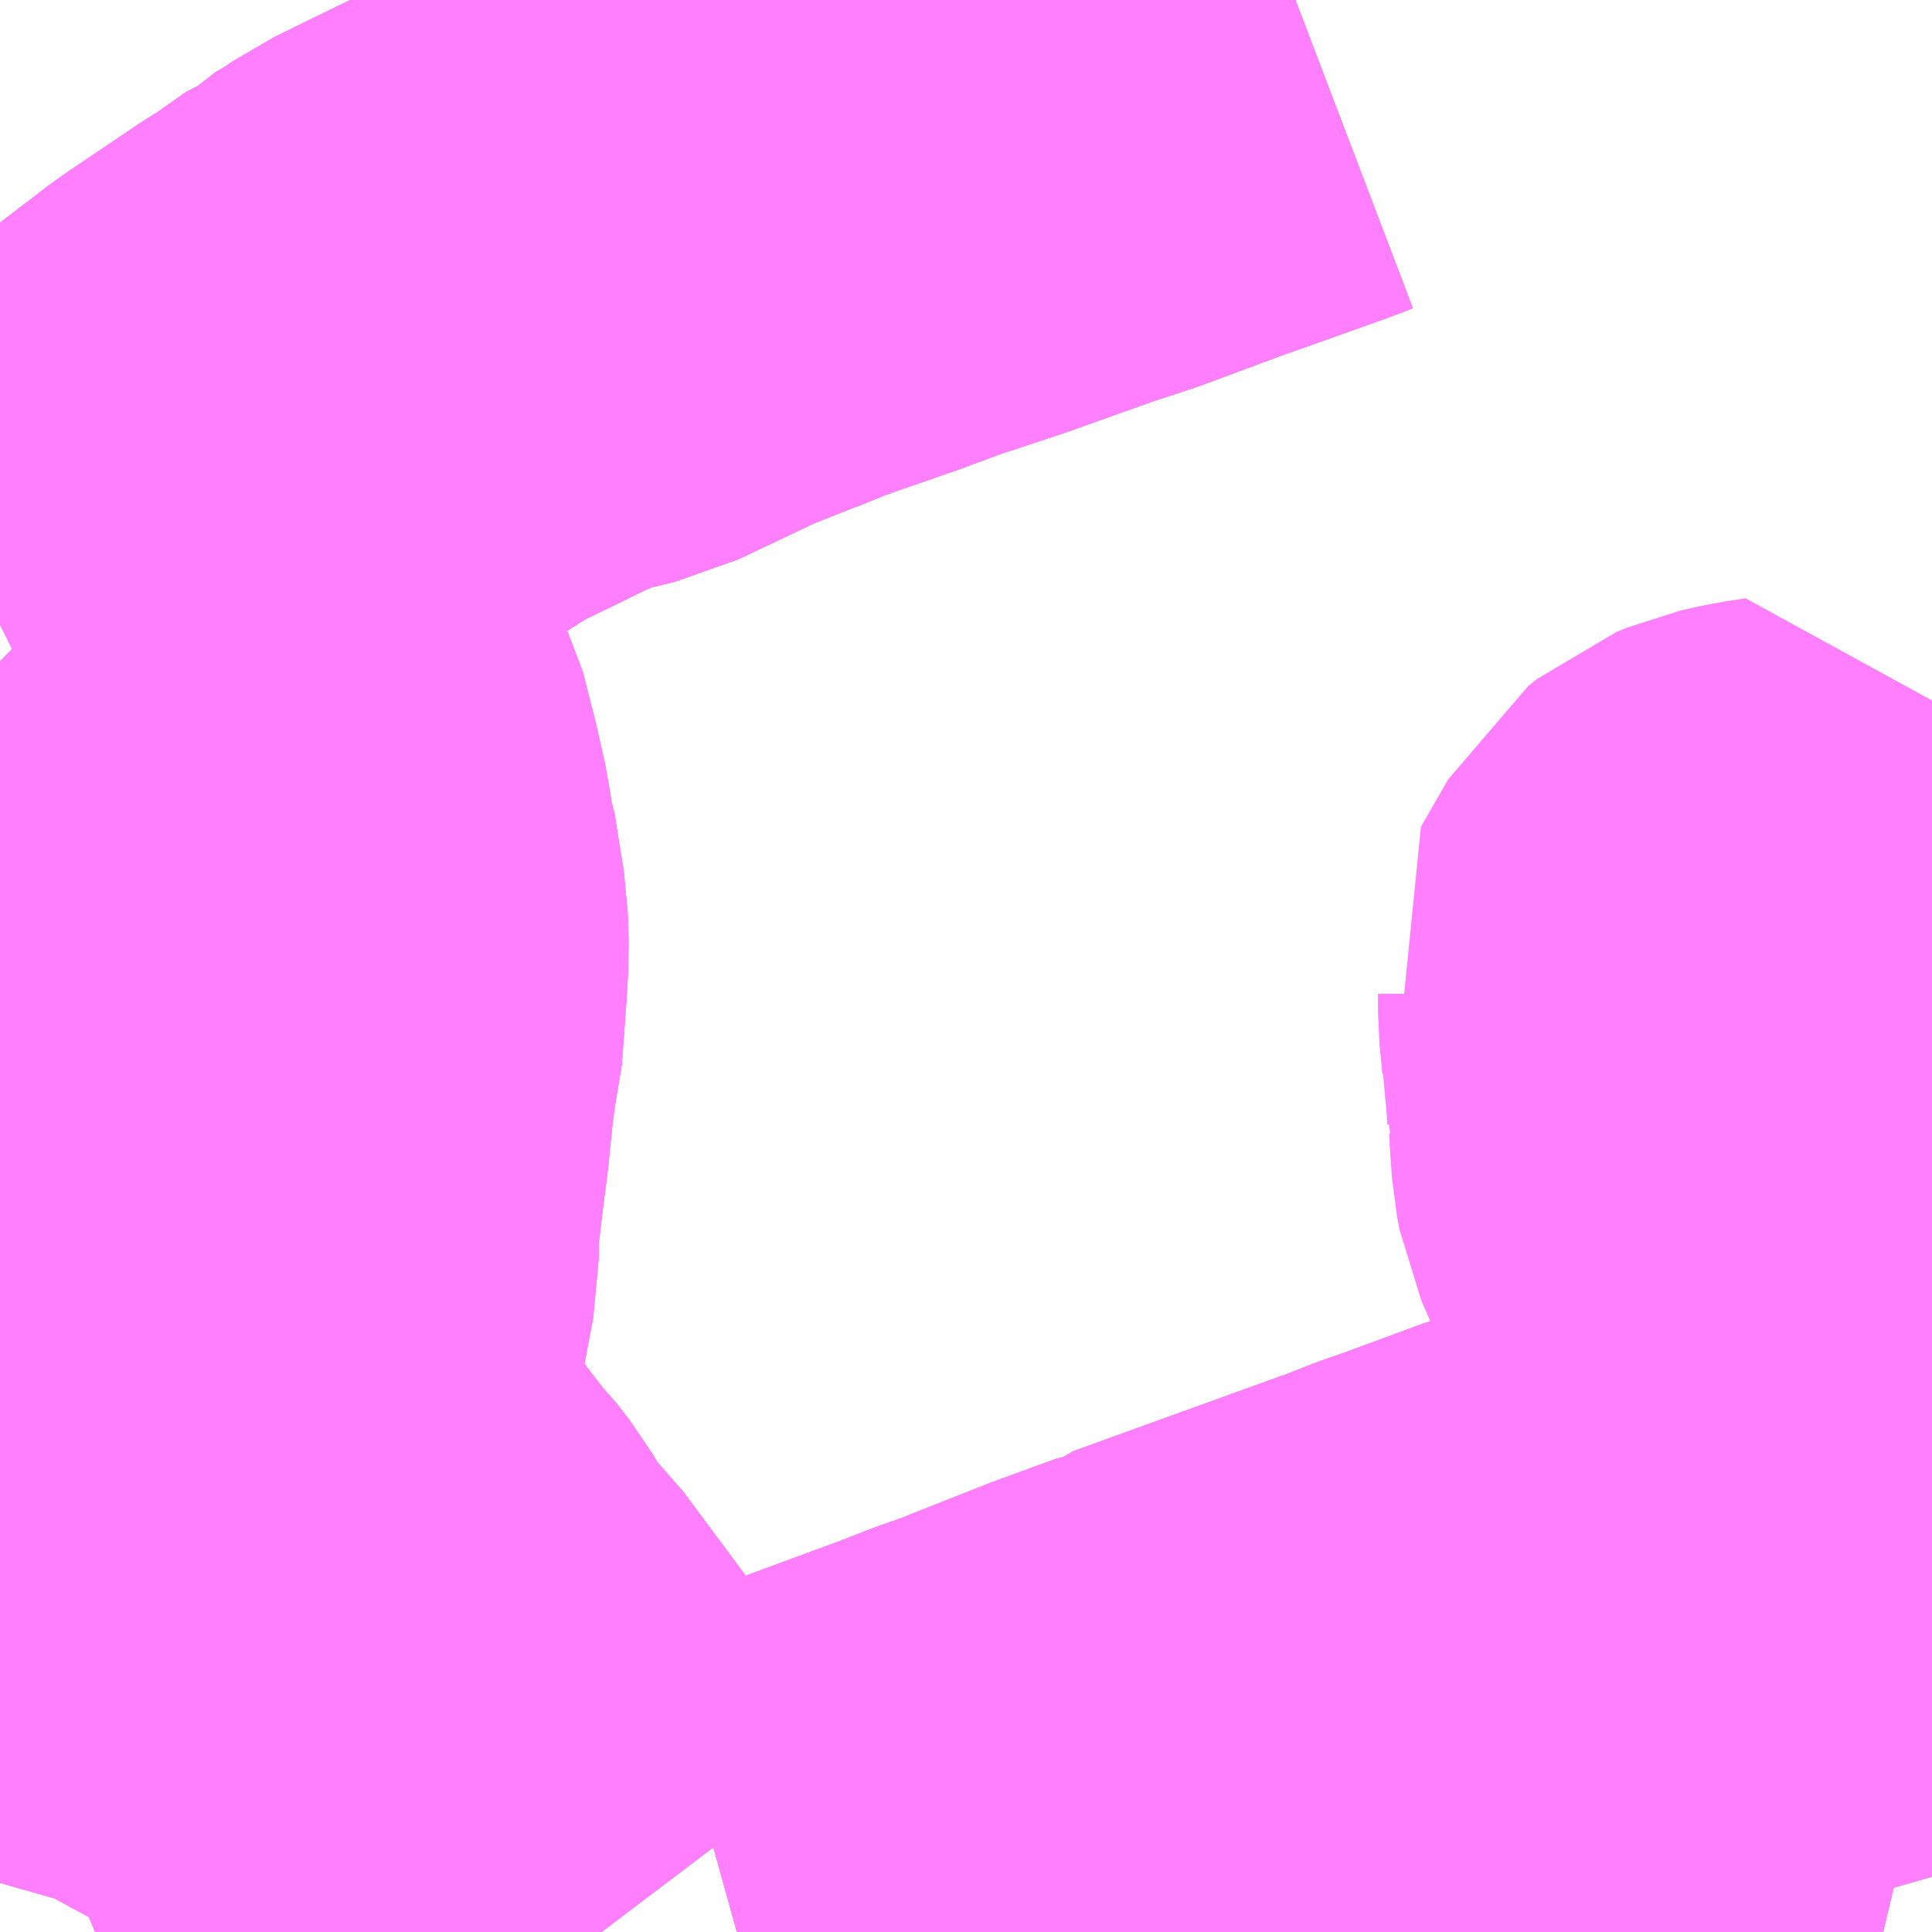 <?xml version="1.0" encoding="UTF-8"?>
<svg  xmlns="http://www.w3.org/2000/svg" xmlns:xlink="http://www.w3.org/1999/xlink" xmlns:go="http://purl.org/svgmap/profile" property="N07_001,N07_002,N07_003,N07_004,N07_005,N07_006,N07_007" viewBox="13970.215 -3588.135 2.197 2.197" go:dataArea="13970.21484375 -3588.134765625 2.197265625 2.197265625" >
<globalCoordinateSystem srsName="http://purl.org/crs/84" transform="matrix(100.0,0.0,0.0,-100.0,0.0,0.0)" />
<defs>
 <g id="p0" >
  <circle cx="0.0" cy="0.0" r="3" stroke="green" stroke-width="0.75" vector-effect="non-scaling-stroke" />
 </g>
</defs>
<g fill="none" fill-rule="evenodd" stroke="#FF00FF" stroke-width="0.75" opacity="0.5" vector-effect="non-scaling-stroke" stroke-linejoin="bevel" >
<path content="1,国際興業（株）,ミッドナイトアロー南浦和・東浦和,1.0,0.0,0.0," xlink:title="1" d="M13970.215,-3586.203L13970.264,-3586.223L13970.301,-3586.237L13970.343,-3586.254L13970.375,-3586.268L13970.387,-3586.272L13970.467,-3586.307L13970.508,-3586.324L13970.543,-3586.337L13970.584,-3586.353L13970.549,-3586.4L13970.546,-3586.403L13970.541,-3586.41L13970.513,-3586.45"/>
<path content="1,国際興業（株）,南浦60,1.0,0.0,0.0," xlink:title="1" d="M13970.215,-3586.203L13970.264,-3586.223L13970.301,-3586.237L13970.343,-3586.254L13970.375,-3586.268L13970.387,-3586.272L13970.467,-3586.307L13970.508,-3586.324L13970.543,-3586.337L13970.584,-3586.353"/>
<path content="1,国際興業（株）,南浦60,1.0,0.0,0.0," xlink:title="1" d="M13970.584,-3586.353L13970.612,-3586.317L13970.62,-3586.309L13970.634,-3586.291L13970.663,-3586.242L13970.691,-3586.215L13970.74,-3586.149L13970.792,-3586.079L13970.829,-3586.036L13970.854,-3585.999L13970.874,-3585.971L13970.899,-3585.938M13971.053,-3585.938L13971.071,-3585.943L13971.095,-3585.954L13971.103,-3585.957L13971.126,-3585.966L13971.146,-3585.974L13971.193,-3585.991L13971.2,-3585.994L13971.211,-3585.998L13971.249,-3586.012L13971.306,-3586.033L13971.339,-3586.046L13971.365,-3586.055L13971.381,-3586.061L13971.388,-3586.064L13971.474,-3586.098L13971.545,-3586.124L13971.555,-3586.125L13971.563,-3586.132L13971.643,-3586.161L13971.798,-3586.217L13971.812,-3586.222L13971.822,-3586.226L13971.845,-3586.235L13971.871,-3586.244L13971.966,-3586.279L13971.983,-3586.287L13971.988,-3586.288L13972.026,-3586.273L13972.059,-3586.26L13972.067,-3586.256L13972.101,-3586.245L13972.136,-3586.235L13972.205,-3586.216L13972.249,-3586.21L13972.279,-3586.204L13972.334,-3586.191L13972.365,-3586.183L13972.374,-3586.182L13972.412,-3586.173"/>
<path content="1,国際興業（株）,南浦60,1.0,0.0,0.0," xlink:title="1" d="M13970.513,-3586.45L13970.541,-3586.41L13970.546,-3586.403L13970.549,-3586.4L13970.584,-3586.353"/>
<path content="1,国際興業（株）,安80,2.0,0.0,1.0," xlink:title="1" d="M13972.192,-3585.938L13972.19,-3585.945L13972.184,-3585.968L13972.178,-3585.996L13972.174,-3586.01L13972.172,-3586.026L13972.169,-3586.035L13972.157,-3586.102L13972.147,-3586.166L13972.141,-3586.21L13972.136,-3586.235L13972.205,-3586.216L13972.249,-3586.21L13972.279,-3586.204L13972.334,-3586.191L13972.365,-3586.183L13972.374,-3586.182L13972.412,-3586.173"/>
<path content="1,国際興業（株）,川19,26.5,21.0,15.5," xlink:title="1" d="M13972.412,-3586.173L13972.374,-3586.182L13972.365,-3586.183L13972.334,-3586.191L13972.279,-3586.204L13972.249,-3586.21L13972.205,-3586.216L13972.136,-3586.235L13972.141,-3586.21L13972.147,-3586.166L13972.157,-3586.102L13972.169,-3586.035L13972.172,-3586.026L13972.174,-3586.01L13972.178,-3585.996L13972.184,-3585.968L13972.19,-3585.945L13972.192,-3585.938"/>
<path content="1,国際興業（株）,川20,38.0,32.0,31.5," xlink:title="1" d="M13972.412,-3586.173L13972.374,-3586.182L13972.365,-3586.183L13972.334,-3586.191L13972.279,-3586.204L13972.249,-3586.21L13972.205,-3586.216L13972.136,-3586.235L13972.141,-3586.21L13972.147,-3586.166L13972.157,-3586.102L13972.169,-3586.035L13972.172,-3586.026L13972.174,-3586.01L13972.178,-3585.996L13972.184,-3585.968L13972.19,-3585.945L13972.192,-3585.938"/>
<path content="1,国際興業（株）,東川03,2.5,3.5,2.5," xlink:title="1" d="M13972.412,-3586.173L13972.374,-3586.182L13972.365,-3586.183L13972.334,-3586.191L13972.279,-3586.204L13972.249,-3586.21L13972.205,-3586.216L13972.136,-3586.235L13972.141,-3586.21L13972.147,-3586.166L13972.157,-3586.102L13972.169,-3586.035L13972.172,-3586.026L13972.174,-3586.01L13972.178,-3585.996L13972.184,-3585.968L13972.19,-3585.945L13972.192,-3585.938"/>
<path content="1,国際興業（株）,東川03-2,4.0,0.0,0.0," xlink:title="1" d="M13972.412,-3586.173L13972.374,-3586.182L13972.365,-3586.183L13972.334,-3586.191L13972.279,-3586.204L13972.249,-3586.21L13972.205,-3586.216"/>
<path content="1,国際興業（株）,東川80,0.0,1.0,1.0," xlink:title="1" d="M13970.233,-3587.434L13970.269,-3587.459L13970.277,-3587.464L13970.281,-3587.466L13970.328,-3587.499L13970.358,-3587.523L13970.371,-3587.532L13970.395,-3587.549L13970.413,-3587.561L13970.498,-3587.626L13970.581,-3587.682L13970.592,-3587.689L13970.603,-3587.697L13970.606,-3587.698L13970.643,-3587.724L13970.646,-3587.725L13970.651,-3587.73L13970.673,-3587.743L13970.692,-3587.756L13970.782,-3587.8L13970.832,-3587.823L13970.894,-3587.838L13970.991,-3587.884L13971.054,-3587.909L13971.068,-3587.914L13971.081,-3587.92L13971.106,-3587.929L13971.178,-3587.954L13971.235,-3587.975L13971.251,-3587.98L13971.305,-3587.998L13971.406,-3588.034L13971.452,-3588.049L13971.549,-3588.085L13971.572,-3588.093L13971.659,-3588.124L13971.667,-3588.127L13971.688,-3588.135"/>
<path content="1,国際興業（株）,東浦01,26.5,5.0,1.0," xlink:title="1" d="M13970.513,-3586.45L13970.481,-3586.486L13970.461,-3586.509L13970.425,-3586.55L13970.414,-3586.562L13970.383,-3586.599L13970.335,-3586.655L13970.328,-3586.663L13970.31,-3586.694L13970.29,-3586.717L13970.267,-3586.748L13970.227,-3586.8L13970.215,-3586.816"/>
<path content="1,国際興業（株）,東浦02,4.0,0.0,0.0," xlink:title="1" d="M13970.513,-3586.45L13970.481,-3586.486L13970.461,-3586.509L13970.425,-3586.55L13970.414,-3586.562L13970.383,-3586.599L13970.335,-3586.655L13970.328,-3586.663L13970.31,-3586.694L13970.29,-3586.717L13970.267,-3586.748L13970.227,-3586.8L13970.215,-3586.816"/>
<path content="1,国際興業（株）,東浦03,31.0,23.0,23.0," xlink:title="1" d="M13970.249,-3586.482L13970.254,-3586.475L13970.29,-3586.422L13970.316,-3586.377L13970.31,-3586.375L13970.315,-3586.366L13970.331,-3586.342L13970.335,-3586.336L13970.338,-3586.33L13970.375,-3586.268L13970.387,-3586.272L13970.467,-3586.307L13970.508,-3586.324L13970.543,-3586.337L13970.584,-3586.353L13970.549,-3586.4L13970.546,-3586.403L13970.541,-3586.41L13970.513,-3586.45L13970.481,-3586.486L13970.461,-3586.509L13970.425,-3586.55L13970.413,-3586.548L13970.373,-3586.532L13970.353,-3586.523L13970.249,-3586.482"/>
<path content="1,国際興業（株）,東浦03,31.0,23.0,23.0," xlink:title="1" d="M13970.249,-3586.482L13970.215,-3586.467"/>
<path content="1,国際興業（株）,東浦05,2.0,0.0,0.0," xlink:title="1" d="M13970.513,-3586.45L13970.541,-3586.41L13970.546,-3586.403L13970.549,-3586.4L13970.584,-3586.353L13970.543,-3586.337L13970.508,-3586.324L13970.467,-3586.307L13970.387,-3586.272L13970.375,-3586.268L13970.338,-3586.33L13970.335,-3586.336L13970.331,-3586.342L13970.315,-3586.366L13970.31,-3586.375L13970.316,-3586.377L13970.29,-3586.422L13970.254,-3586.475L13970.249,-3586.482L13970.215,-3586.467"/>
<path content="1,国際興業（株）,東浦05-2,6.0,0.0,0.0," xlink:title="1" d="M13970.249,-3586.482L13970.254,-3586.475L13970.29,-3586.422L13970.316,-3586.377L13970.31,-3586.375L13970.315,-3586.366L13970.331,-3586.342L13970.335,-3586.336L13970.338,-3586.33L13970.375,-3586.268L13970.387,-3586.272L13970.467,-3586.307L13970.508,-3586.324L13970.543,-3586.337L13970.584,-3586.353L13970.549,-3586.4L13970.546,-3586.403L13970.541,-3586.41L13970.513,-3586.45L13970.481,-3586.486L13970.461,-3586.509L13970.425,-3586.55L13970.413,-3586.548L13970.373,-3586.532L13970.353,-3586.523L13970.249,-3586.482"/>
<path content="1,国際興業（株）,東浦05-2,6.0,0.0,0.0," xlink:title="1" d="M13970.249,-3586.482L13970.215,-3586.467"/>
<path content="1,国際興業（株）,東浦11,2.0,0.0,0.0," xlink:title="1" d="M13970.513,-3586.45L13970.541,-3586.41L13970.546,-3586.403L13970.549,-3586.4L13970.584,-3586.353L13970.543,-3586.337L13970.508,-3586.324L13970.467,-3586.307L13970.387,-3586.272L13970.375,-3586.268L13970.343,-3586.254L13970.308,-3586.185L13970.3,-3586.168L13970.285,-3586.139L13970.256,-3586.082L13970.231,-3586.03L13970.219,-3586.008L13970.215,-3585.994"/>
<path content="1,国際興業（株）,東浦80,2.5,1.5,0.5," xlink:title="1" d="M13970.513,-3586.45L13970.481,-3586.486L13970.461,-3586.509L13970.425,-3586.55L13970.436,-3586.552L13970.507,-3586.579L13970.504,-3586.584L13970.503,-3586.588L13970.503,-3586.596L13970.503,-3586.609L13970.505,-3586.619L13970.508,-3586.637L13970.521,-3586.706L13970.521,-3586.738L13970.522,-3586.753L13970.523,-3586.761L13970.528,-3586.803L13970.534,-3586.85L13970.536,-3586.871L13970.539,-3586.899L13970.543,-3586.932L13970.548,-3586.951L13970.553,-3587.019L13970.555,-3587.053L13970.554,-3587.085L13970.545,-3587.141L13970.543,-3587.155L13970.54,-3587.163L13970.537,-3587.185L13970.527,-3587.229L13970.521,-3587.252L13970.514,-3587.28L13970.503,-3587.301L13970.493,-3587.32L13970.483,-3587.332L13970.458,-3587.363L13970.43,-3587.395L13970.389,-3587.439L13970.379,-3587.448L13970.366,-3587.462L13970.328,-3587.499L13970.281,-3587.466L13970.277,-3587.464L13970.269,-3587.459L13970.233,-3587.434L13970.215,-3587.425"/>
<path content="1,国際興業（株）,東浦80-2,0.0,2.0,2.0," xlink:title="1" d="M13970.513,-3586.45L13970.481,-3586.486L13970.461,-3586.509L13970.425,-3586.55L13970.436,-3586.552L13970.507,-3586.579L13970.504,-3586.584L13970.503,-3586.588L13970.503,-3586.596L13970.503,-3586.609L13970.505,-3586.619L13970.508,-3586.637L13970.521,-3586.706L13970.521,-3586.738L13970.522,-3586.753L13970.523,-3586.761L13970.528,-3586.803L13970.534,-3586.85L13970.536,-3586.871L13970.539,-3586.899L13970.543,-3586.932L13970.548,-3586.951L13970.553,-3587.019L13970.555,-3587.053L13970.554,-3587.085L13970.545,-3587.141L13970.543,-3587.155L13970.54,-3587.163L13970.537,-3587.185L13970.527,-3587.229L13970.521,-3587.252L13970.514,-3587.28L13970.503,-3587.301L13970.493,-3587.32L13970.483,-3587.332L13970.458,-3587.363L13970.43,-3587.395L13970.389,-3587.439L13970.379,-3587.448L13970.366,-3587.462L13970.328,-3587.499L13970.281,-3587.466L13970.277,-3587.464L13970.269,-3587.459L13970.233,-3587.434L13970.215,-3587.425"/>
<path content="1,国際興業（株）,東浦81,18.0,18.0,15.5," xlink:title="1" d="M13970.513,-3586.45L13970.481,-3586.486L13970.461,-3586.509L13970.425,-3586.55L13970.414,-3586.562L13970.383,-3586.599L13970.335,-3586.655L13970.328,-3586.663L13970.31,-3586.694L13970.29,-3586.717L13970.267,-3586.748L13970.227,-3586.8L13970.215,-3586.816"/>
<path content="1,国際興業（株）,東浦82,3.0,0.0,0.0," xlink:title="1" d="M13972.412,-3586.173L13972.374,-3586.182L13972.365,-3586.183L13972.334,-3586.191L13972.279,-3586.204L13972.249,-3586.21L13972.205,-3586.216L13972.136,-3586.235L13972.101,-3586.245L13972.067,-3586.256L13972.059,-3586.26L13972.026,-3586.273L13971.988,-3586.288L13971.983,-3586.287L13971.966,-3586.279L13971.871,-3586.244L13971.845,-3586.235L13971.822,-3586.226L13971.812,-3586.222L13971.798,-3586.217L13971.643,-3586.161L13971.563,-3586.132L13971.555,-3586.125L13971.545,-3586.124L13971.474,-3586.098L13971.388,-3586.064L13971.381,-3586.061L13971.365,-3586.055L13971.339,-3586.046L13971.306,-3586.033L13971.249,-3586.012L13971.211,-3585.998L13971.2,-3585.994L13971.193,-3585.991L13971.146,-3585.974L13971.126,-3585.966L13971.103,-3585.957L13971.095,-3585.954L13971.071,-3585.943L13971.053,-3585.938M13970.899,-3585.938L13970.874,-3585.971L13970.854,-3585.999L13970.829,-3586.036L13970.792,-3586.079L13970.74,-3586.149L13970.691,-3586.215L13970.663,-3586.242L13970.634,-3586.291L13970.62,-3586.309L13970.612,-3586.317L13970.584,-3586.353L13970.549,-3586.4L13970.546,-3586.403L13970.541,-3586.41L13970.513,-3586.45"/>
<path content="1,国際興業（株）,浦01,38.0,35.0,35.0," xlink:title="1" d="M13971.688,-3588.135L13971.667,-3588.127L13971.659,-3588.124L13971.572,-3588.093L13971.549,-3588.085L13971.452,-3588.049L13971.406,-3588.034L13971.305,-3587.998L13971.251,-3587.98L13971.235,-3587.975L13971.178,-3587.954L13971.106,-3587.929L13971.081,-3587.92L13971.068,-3587.914L13971.054,-3587.909L13970.991,-3587.884L13970.894,-3587.838L13970.832,-3587.823L13970.782,-3587.8L13970.692,-3587.756L13970.673,-3587.743L13970.651,-3587.73L13970.646,-3587.725L13970.643,-3587.724L13970.606,-3587.698L13970.603,-3587.697L13970.592,-3587.689L13970.581,-3587.682L13970.498,-3587.626L13970.413,-3587.561L13970.395,-3587.549L13970.371,-3587.532L13970.358,-3587.523L13970.328,-3587.499L13970.281,-3587.466L13970.277,-3587.464L13970.269,-3587.459L13970.233,-3587.434L13970.215,-3587.425"/>
<path content="1,国際興業（株）,浦02,1.5,1.0,1.0," xlink:title="1" d="M13971.688,-3588.135L13971.667,-3588.127L13971.659,-3588.124L13971.572,-3588.093L13971.549,-3588.085L13971.452,-3588.049L13971.406,-3588.034L13971.305,-3587.998L13971.251,-3587.98L13971.235,-3587.975L13971.178,-3587.954L13971.106,-3587.929L13971.081,-3587.92L13971.068,-3587.914L13971.054,-3587.909L13970.991,-3587.884L13970.894,-3587.838L13970.832,-3587.823L13970.782,-3587.8L13970.692,-3587.756L13970.673,-3587.743L13970.651,-3587.73L13970.646,-3587.725L13970.643,-3587.724L13970.606,-3587.698L13970.603,-3587.697L13970.592,-3587.689L13970.581,-3587.682L13970.498,-3587.626L13970.413,-3587.561L13970.395,-3587.549L13970.371,-3587.532L13970.358,-3587.523L13970.328,-3587.499L13970.281,-3587.466L13970.277,-3587.464L13970.269,-3587.459L13970.233,-3587.434L13970.215,-3587.425"/>
<path content="1,国際興業（株）,浦02-2,12.0,13.0,13.0," xlink:title="1" d="M13970.215,-3587.425L13970.233,-3587.434L13970.269,-3587.459L13970.277,-3587.464L13970.281,-3587.466L13970.328,-3587.499L13970.358,-3587.523L13970.371,-3587.532L13970.395,-3587.549L13970.413,-3587.561L13970.498,-3587.626L13970.581,-3587.682L13970.592,-3587.689L13970.603,-3587.697L13970.606,-3587.698L13970.643,-3587.724L13970.646,-3587.725L13970.651,-3587.73L13970.673,-3587.743L13970.692,-3587.756L13970.782,-3587.8L13970.832,-3587.823L13970.894,-3587.838L13970.991,-3587.884L13971.054,-3587.909L13971.068,-3587.914L13971.081,-3587.92L13971.106,-3587.929L13971.178,-3587.954L13971.235,-3587.975L13971.251,-3587.98L13971.305,-3587.998L13971.406,-3588.034L13971.452,-3588.049L13971.549,-3588.085L13971.572,-3588.093L13971.659,-3588.124L13971.667,-3588.127L13971.688,-3588.135"/>
<path content="1,国際興業（株）,浦02-3,3.0,0.0,0.0," xlink:title="1" d="M13971.688,-3588.135L13971.667,-3588.127L13971.659,-3588.124L13971.572,-3588.093L13971.549,-3588.085L13971.452,-3588.049L13971.406,-3588.034L13971.305,-3587.998L13971.251,-3587.98L13971.235,-3587.975L13971.178,-3587.954L13971.106,-3587.929L13971.081,-3587.92L13971.068,-3587.914L13971.054,-3587.909L13970.991,-3587.884L13970.894,-3587.838L13970.832,-3587.823L13970.782,-3587.8L13970.692,-3587.756L13970.673,-3587.743L13970.651,-3587.73L13970.646,-3587.725L13970.643,-3587.724L13970.606,-3587.698L13970.603,-3587.697L13970.592,-3587.689L13970.581,-3587.682L13970.498,-3587.626L13970.413,-3587.561L13970.395,-3587.549L13970.371,-3587.532L13970.358,-3587.523L13970.328,-3587.499L13970.281,-3587.466L13970.277,-3587.464L13970.269,-3587.459L13970.233,-3587.434L13970.215,-3587.425"/>
<path content="1,国際興業（株）,浦03,3.0,0.0,0.0," xlink:title="1" d="M13970.215,-3587.425L13970.233,-3587.434L13970.269,-3587.459L13970.277,-3587.464L13970.281,-3587.466L13970.328,-3587.499L13970.358,-3587.523L13970.371,-3587.532L13970.395,-3587.549L13970.413,-3587.561L13970.498,-3587.626L13970.581,-3587.682L13970.592,-3587.689L13970.603,-3587.697L13970.606,-3587.698L13970.643,-3587.724L13970.646,-3587.725L13970.651,-3587.73L13970.673,-3587.743L13970.692,-3587.756L13970.782,-3587.8L13970.832,-3587.823L13970.894,-3587.838L13970.991,-3587.884L13971.054,-3587.909L13971.068,-3587.914L13971.081,-3587.92L13971.106,-3587.929L13971.178,-3587.954L13971.235,-3587.975L13971.251,-3587.98L13971.305,-3587.998L13971.406,-3588.034L13971.452,-3588.049"/>
<path content="1,国際興業（株）,浦04,51.0,32.5,28.5," xlink:title="1" d="M13970.215,-3586.203L13970.264,-3586.223L13970.301,-3586.237L13970.343,-3586.254L13970.375,-3586.268L13970.387,-3586.272L13970.467,-3586.307L13970.508,-3586.324L13970.543,-3586.337L13970.584,-3586.353L13970.549,-3586.4L13970.546,-3586.403L13970.541,-3586.41L13970.513,-3586.45"/>
<path content="1,国際興業（株）,浦04-2,50.5,52.5,54.5," xlink:title="1" d="M13970.215,-3586.203L13970.264,-3586.223L13970.301,-3586.237L13970.343,-3586.254L13970.375,-3586.268L13970.387,-3586.272L13970.467,-3586.307L13970.508,-3586.324L13970.543,-3586.337L13970.584,-3586.353L13970.549,-3586.4L13970.546,-3586.403L13970.541,-3586.41L13970.513,-3586.45L13970.481,-3586.486L13970.461,-3586.509L13970.425,-3586.55L13970.414,-3586.562L13970.383,-3586.599L13970.335,-3586.655L13970.328,-3586.663L13970.31,-3586.694L13970.29,-3586.717L13970.267,-3586.748L13970.227,-3586.8L13970.215,-3586.816"/>
<path content="1,国際興業（株）,浦04-3,21.5,16.0,14.5," xlink:title="1" d="M13970.215,-3586.203L13970.264,-3586.223L13970.301,-3586.237L13970.343,-3586.254L13970.375,-3586.268L13970.387,-3586.272L13970.467,-3586.307L13970.508,-3586.324L13970.543,-3586.337L13970.584,-3586.353L13970.549,-3586.4L13970.546,-3586.403L13970.541,-3586.41L13970.513,-3586.45L13970.481,-3586.486L13970.461,-3586.509L13970.425,-3586.55L13970.414,-3586.562L13970.383,-3586.599L13970.335,-3586.655L13970.328,-3586.663L13970.31,-3586.694L13970.29,-3586.717L13970.267,-3586.748L13970.227,-3586.8L13970.215,-3586.816"/>
<path content="1,国際興業（株）,浦09,75.0,61.0,61.0," xlink:title="1" d="M13970.215,-3587.425L13970.233,-3587.434L13970.269,-3587.459L13970.277,-3587.464L13970.281,-3587.466L13970.328,-3587.499L13970.366,-3587.462L13970.379,-3587.448L13970.389,-3587.439L13970.43,-3587.395L13970.458,-3587.363L13970.483,-3587.332L13970.493,-3587.32L13970.503,-3587.301L13970.514,-3587.28L13970.521,-3587.252L13970.527,-3587.229L13970.537,-3587.185L13970.54,-3587.163L13970.543,-3587.155L13970.545,-3587.141L13970.554,-3587.085L13970.555,-3587.053L13970.553,-3587.019L13970.548,-3586.951L13970.543,-3586.932L13970.539,-3586.899L13970.536,-3586.871L13970.534,-3586.85L13970.528,-3586.803L13970.523,-3586.761L13970.522,-3586.753L13970.521,-3586.738L13970.521,-3586.706L13970.508,-3586.637L13970.505,-3586.619L13970.503,-3586.609L13970.503,-3586.596L13970.503,-3586.588L13970.504,-3586.584L13970.507,-3586.579L13970.436,-3586.552L13970.425,-3586.55L13970.461,-3586.509L13970.481,-3586.486L13970.513,-3586.45"/>
<path content="1,国際興業（株）,浦101,5.0,5.0,5.0," xlink:title="1" d="M13970.215,-3587.425L13970.233,-3587.434L13970.269,-3587.459L13970.277,-3587.464L13970.281,-3587.466L13970.328,-3587.499L13970.358,-3587.523L13970.371,-3587.532L13970.395,-3587.549L13970.413,-3587.561L13970.498,-3587.626L13970.581,-3587.682L13970.592,-3587.689L13970.603,-3587.697L13970.606,-3587.698L13970.643,-3587.724L13970.646,-3587.725L13970.651,-3587.73L13970.673,-3587.743L13970.692,-3587.756L13970.782,-3587.8L13970.832,-3587.823L13970.894,-3587.838L13970.991,-3587.884L13971.054,-3587.909L13971.068,-3587.914L13971.081,-3587.92L13971.106,-3587.929L13971.178,-3587.954L13971.235,-3587.975L13971.251,-3587.98L13971.305,-3587.998L13971.406,-3588.034L13971.452,-3588.049L13971.549,-3588.085L13971.572,-3588.093L13971.659,-3588.124L13971.667,-3588.127L13971.688,-3588.135"/>
<path content="1,国際興業（株）,蕨02,50.0,37.0,26.0," xlink:title="1" d="M13970.215,-3585.994L13970.219,-3586.008L13970.231,-3586.03L13970.256,-3586.082L13970.285,-3586.139L13970.3,-3586.168L13970.308,-3586.185L13970.343,-3586.254L13970.375,-3586.268L13970.387,-3586.272L13970.467,-3586.307L13970.508,-3586.324L13970.543,-3586.337L13970.584,-3586.353L13970.549,-3586.4L13970.546,-3586.403L13970.541,-3586.41L13970.513,-3586.45"/>
<path content="1,国際興業（株）,蕨02-2,5.0,7.0,4.0," xlink:title="1" d="M13970.215,-3585.994L13970.219,-3586.008L13970.231,-3586.03L13970.256,-3586.082L13970.285,-3586.139L13970.3,-3586.168L13970.308,-3586.185L13970.343,-3586.254L13970.375,-3586.268L13970.387,-3586.272L13970.467,-3586.307L13970.508,-3586.324L13970.543,-3586.337L13970.584,-3586.353"/>
<path content="1,国際興業（株）,蕨02-2,5.0,7.0,4.0," xlink:title="1" d="M13970.584,-3586.353L13970.612,-3586.317L13970.62,-3586.309L13970.634,-3586.291L13970.663,-3586.242L13970.691,-3586.215L13970.74,-3586.149L13970.792,-3586.079L13970.829,-3586.036L13970.854,-3585.999L13970.874,-3585.971L13970.899,-3585.938M13971.053,-3585.938L13971.071,-3585.943L13971.095,-3585.954L13971.103,-3585.957L13971.126,-3585.966L13971.146,-3585.974L13971.193,-3585.991L13971.2,-3585.994L13971.211,-3585.998L13971.249,-3586.012L13971.306,-3586.033L13971.339,-3586.046L13971.365,-3586.055L13971.381,-3586.061L13971.388,-3586.064L13971.474,-3586.098L13971.545,-3586.124L13971.555,-3586.125L13971.563,-3586.132L13971.643,-3586.161L13971.798,-3586.217L13971.812,-3586.222L13971.822,-3586.226L13971.845,-3586.235L13971.871,-3586.244L13971.966,-3586.279L13971.983,-3586.287L13971.988,-3586.288L13972.026,-3586.273L13972.059,-3586.26L13972.067,-3586.256L13972.101,-3586.245L13972.136,-3586.235L13972.205,-3586.216L13972.249,-3586.21L13972.279,-3586.204L13972.334,-3586.191L13972.365,-3586.183L13972.374,-3586.182L13972.412,-3586.173"/>
<path content="1,国際興業（株）,蕨02-2,5.0,7.0,4.0," xlink:title="1" d="M13970.584,-3586.353L13970.549,-3586.4L13970.546,-3586.403L13970.541,-3586.41L13970.513,-3586.45"/>
<path content="1,国際興業（株）,西川07,23.0,19.5,16.0," xlink:title="1" d="M13970.215,-3585.994L13970.219,-3586.008L13970.231,-3586.03L13970.256,-3586.082L13970.285,-3586.139L13970.3,-3586.168L13970.308,-3586.185L13970.343,-3586.254L13970.375,-3586.268L13970.387,-3586.272L13970.467,-3586.307L13970.508,-3586.324L13970.543,-3586.337L13970.584,-3586.353L13970.549,-3586.4L13970.546,-3586.403L13970.541,-3586.41L13970.513,-3586.45"/>
<path content="1,国際興業（株）,西川07-2,10.0,12.0,9.0," xlink:title="1" d="M13970.215,-3585.994L13970.219,-3586.008L13970.231,-3586.03L13970.256,-3586.082L13970.285,-3586.139L13970.3,-3586.168L13970.308,-3586.185L13970.343,-3586.254L13970.375,-3586.268L13970.387,-3586.272L13970.467,-3586.307L13970.508,-3586.324L13970.543,-3586.337L13970.584,-3586.353"/>
<path content="1,国際興業（株）,西川07-2,10.0,12.0,9.0," xlink:title="1" d="M13972.412,-3586.173L13972.374,-3586.182L13972.365,-3586.183L13972.334,-3586.191L13972.279,-3586.204L13972.249,-3586.21L13972.205,-3586.216L13972.136,-3586.235L13972.101,-3586.245L13972.067,-3586.256L13972.059,-3586.26L13972.026,-3586.273L13971.988,-3586.288L13971.983,-3586.287L13971.966,-3586.279L13971.871,-3586.244L13971.845,-3586.235L13971.822,-3586.226L13971.812,-3586.222L13971.798,-3586.217L13971.643,-3586.161L13971.563,-3586.132L13971.555,-3586.125L13971.545,-3586.124L13971.474,-3586.098L13971.388,-3586.064L13971.381,-3586.061L13971.365,-3586.055L13971.339,-3586.046L13971.306,-3586.033L13971.249,-3586.012L13971.211,-3585.998L13971.2,-3585.994L13971.193,-3585.991L13971.146,-3585.974L13971.126,-3585.966L13971.103,-3585.957L13971.095,-3585.954L13971.071,-3585.943L13971.053,-3585.938M13970.899,-3585.938L13970.874,-3585.971L13970.854,-3585.999L13970.829,-3586.036L13970.792,-3586.079L13970.74,-3586.149L13970.691,-3586.215L13970.663,-3586.242L13970.634,-3586.291L13970.62,-3586.309L13970.612,-3586.317L13970.584,-3586.353"/>
<path content="1,国際興業（株）,西川07-2,10.0,12.0,9.0," xlink:title="1" d="M13970.584,-3586.353L13970.549,-3586.4L13970.546,-3586.403L13970.541,-3586.41L13970.513,-3586.45"/>
<path content="1,国際興業（株）,赤12,1.0,0.0,0.0," xlink:title="1" d="M13970.215,-3585.994L13970.219,-3586.008L13970.231,-3586.03L13970.256,-3586.082L13970.285,-3586.139L13970.3,-3586.168L13970.308,-3586.185L13970.343,-3586.254L13970.375,-3586.268L13970.387,-3586.272L13970.467,-3586.307L13970.508,-3586.324L13970.543,-3586.337L13970.584,-3586.353L13970.549,-3586.4L13970.546,-3586.403L13970.541,-3586.41L13970.513,-3586.45"/>
<path content="3,川口市,神根・青木・芝循環,14.0,14.0,0.0," xlink:title="3" d="M13971.518,-3585.938L13971.522,-3585.967L13971.54,-3586.06L13971.539,-3586.073L13971.539,-3586.076L13971.54,-3586.088L13971.542,-3586.098L13971.545,-3586.124"/>
<path content="3,川口市,神根・青木・芝循環,14.0,14.0,0.0," xlink:title="3" d="M13971.545,-3586.124L13971.474,-3586.098L13971.388,-3586.064L13971.381,-3586.061L13971.365,-3586.055L13971.339,-3586.046L13971.306,-3586.033L13971.249,-3586.012L13971.211,-3585.998L13971.2,-3585.994L13971.193,-3585.991L13971.146,-3585.974L13971.126,-3585.966L13971.103,-3585.957L13971.095,-3585.954L13971.071,-3585.943L13971.053,-3585.938"/>
<path content="3,川口市,神根・青木・芝循環,14.0,14.0,0.0," xlink:title="3" d="M13971.545,-3586.124L13971.555,-3586.125L13971.563,-3586.132L13971.643,-3586.161L13971.798,-3586.217L13971.812,-3586.222L13971.822,-3586.226L13971.845,-3586.235L13971.871,-3586.244L13971.966,-3586.279L13971.983,-3586.287L13971.988,-3586.288L13972.003,-3586.294L13972.031,-3586.306L13972.079,-3586.323L13972.136,-3586.344L13972.146,-3586.347L13972.147,-3586.369L13972.154,-3586.398L13972.164,-3586.414L13972.17,-3586.432L13972.188,-3586.453L13972.204,-3586.473L13972.223,-3586.494L13972.237,-3586.514L13972.245,-3586.53L13972.252,-3586.543L13972.255,-3586.558L13972.257,-3586.576L13972.255,-3586.599L13972.254,-3586.613L13972.244,-3586.658"/>
<path content="3,川口市,神根・青木・芝循環,14.0,14.0,0.0," xlink:title="3" d="M13972.244,-3586.658L13972.256,-3586.662L13972.36,-3586.682L13972.396,-3586.69L13972.382,-3586.74L13972.372,-3586.774L13972.366,-3586.79L13972.348,-3586.831L13972.335,-3586.853L13972.324,-3586.869L13972.31,-3586.888L13972.281,-3586.928L13972.274,-3586.941L13972.272,-3586.95L13972.275,-3586.967L13972.277,-3587.013L13972.278,-3587.032L13972.277,-3587.038L13972.272,-3587.05L13972.257,-3587.084L13972.231,-3587.08L13972.209,-3587.075L13972.197,-3587.07L13972.187,-3587.062L13972.156,-3587.008L13972.157,-3587.005L13972.157,-3586.983L13972.16,-3586.952L13972.161,-3586.95L13972.166,-3586.895L13972.167,-3586.877L13972.167,-3586.874L13972.169,-3586.867L13972.17,-3586.849L13972.172,-3586.822L13972.175,-3586.806L13972.192,-3586.767L13972.214,-3586.698L13972.238,-3586.657L13972.244,-3586.658"/>
</g>
</svg>
